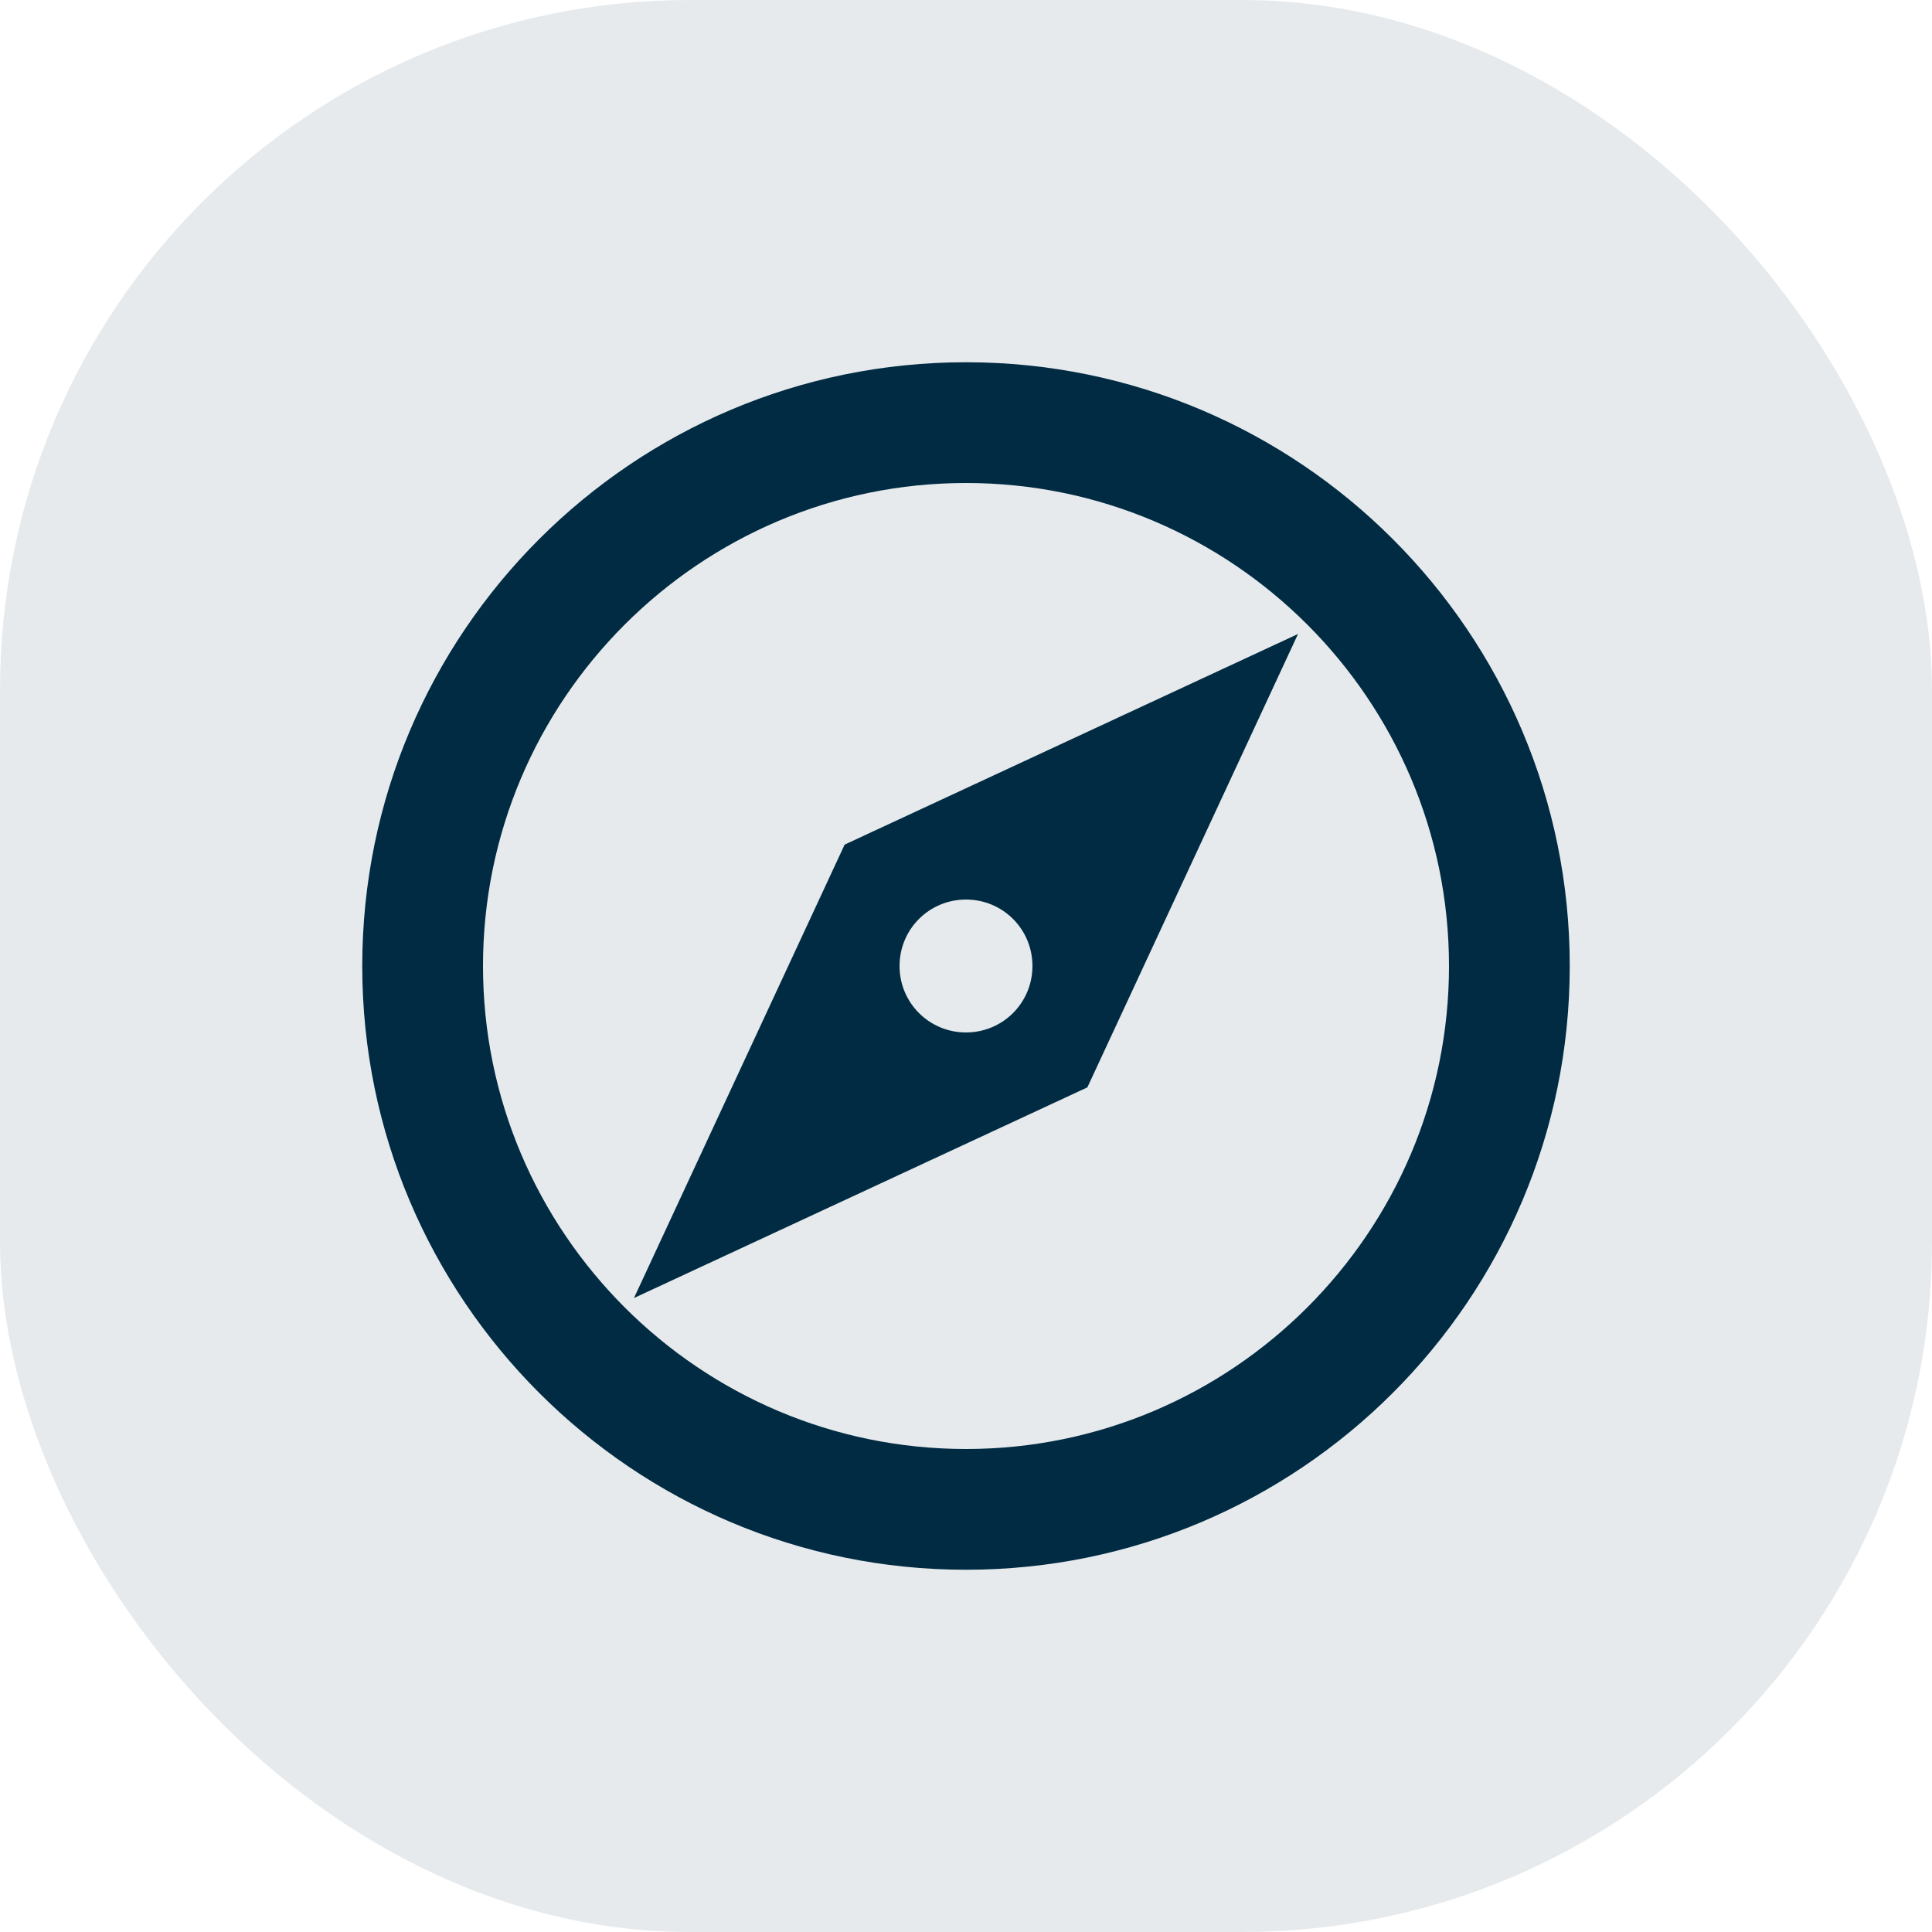 <svg width="28" height="28" viewBox="0 0 28 28" fill="none" xmlns="http://www.w3.org/2000/svg">
<rect width="28" height="28" rx="10" fill="#002B43" fill-opacity="0.1"/>
<path d="M14 5.25C9.17 5.25 5.25 9.17 5.25 14C5.25 18.83 9.17 22.75 14 22.75C18.83 22.75 22.75 18.83 22.75 14C22.75 9.17 18.83 5.25 14 5.25ZM14 21C10.141 21 7 17.859 7 14C7 10.141 10.141 7 14 7C17.859 7 21 10.141 21 14C21 17.859 17.859 21 14 21ZM9.188 18.812L15.759 15.759L18.812 9.188L12.241 12.241L9.188 18.812ZM14 13.037C14.534 13.037 14.963 13.466 14.963 14C14.963 14.534 14.534 14.963 14 14.963C13.466 14.963 13.037 14.534 13.037 14C13.037 13.466 13.466 13.037 14 13.037Z" fill="#002B43"/>
</svg>
